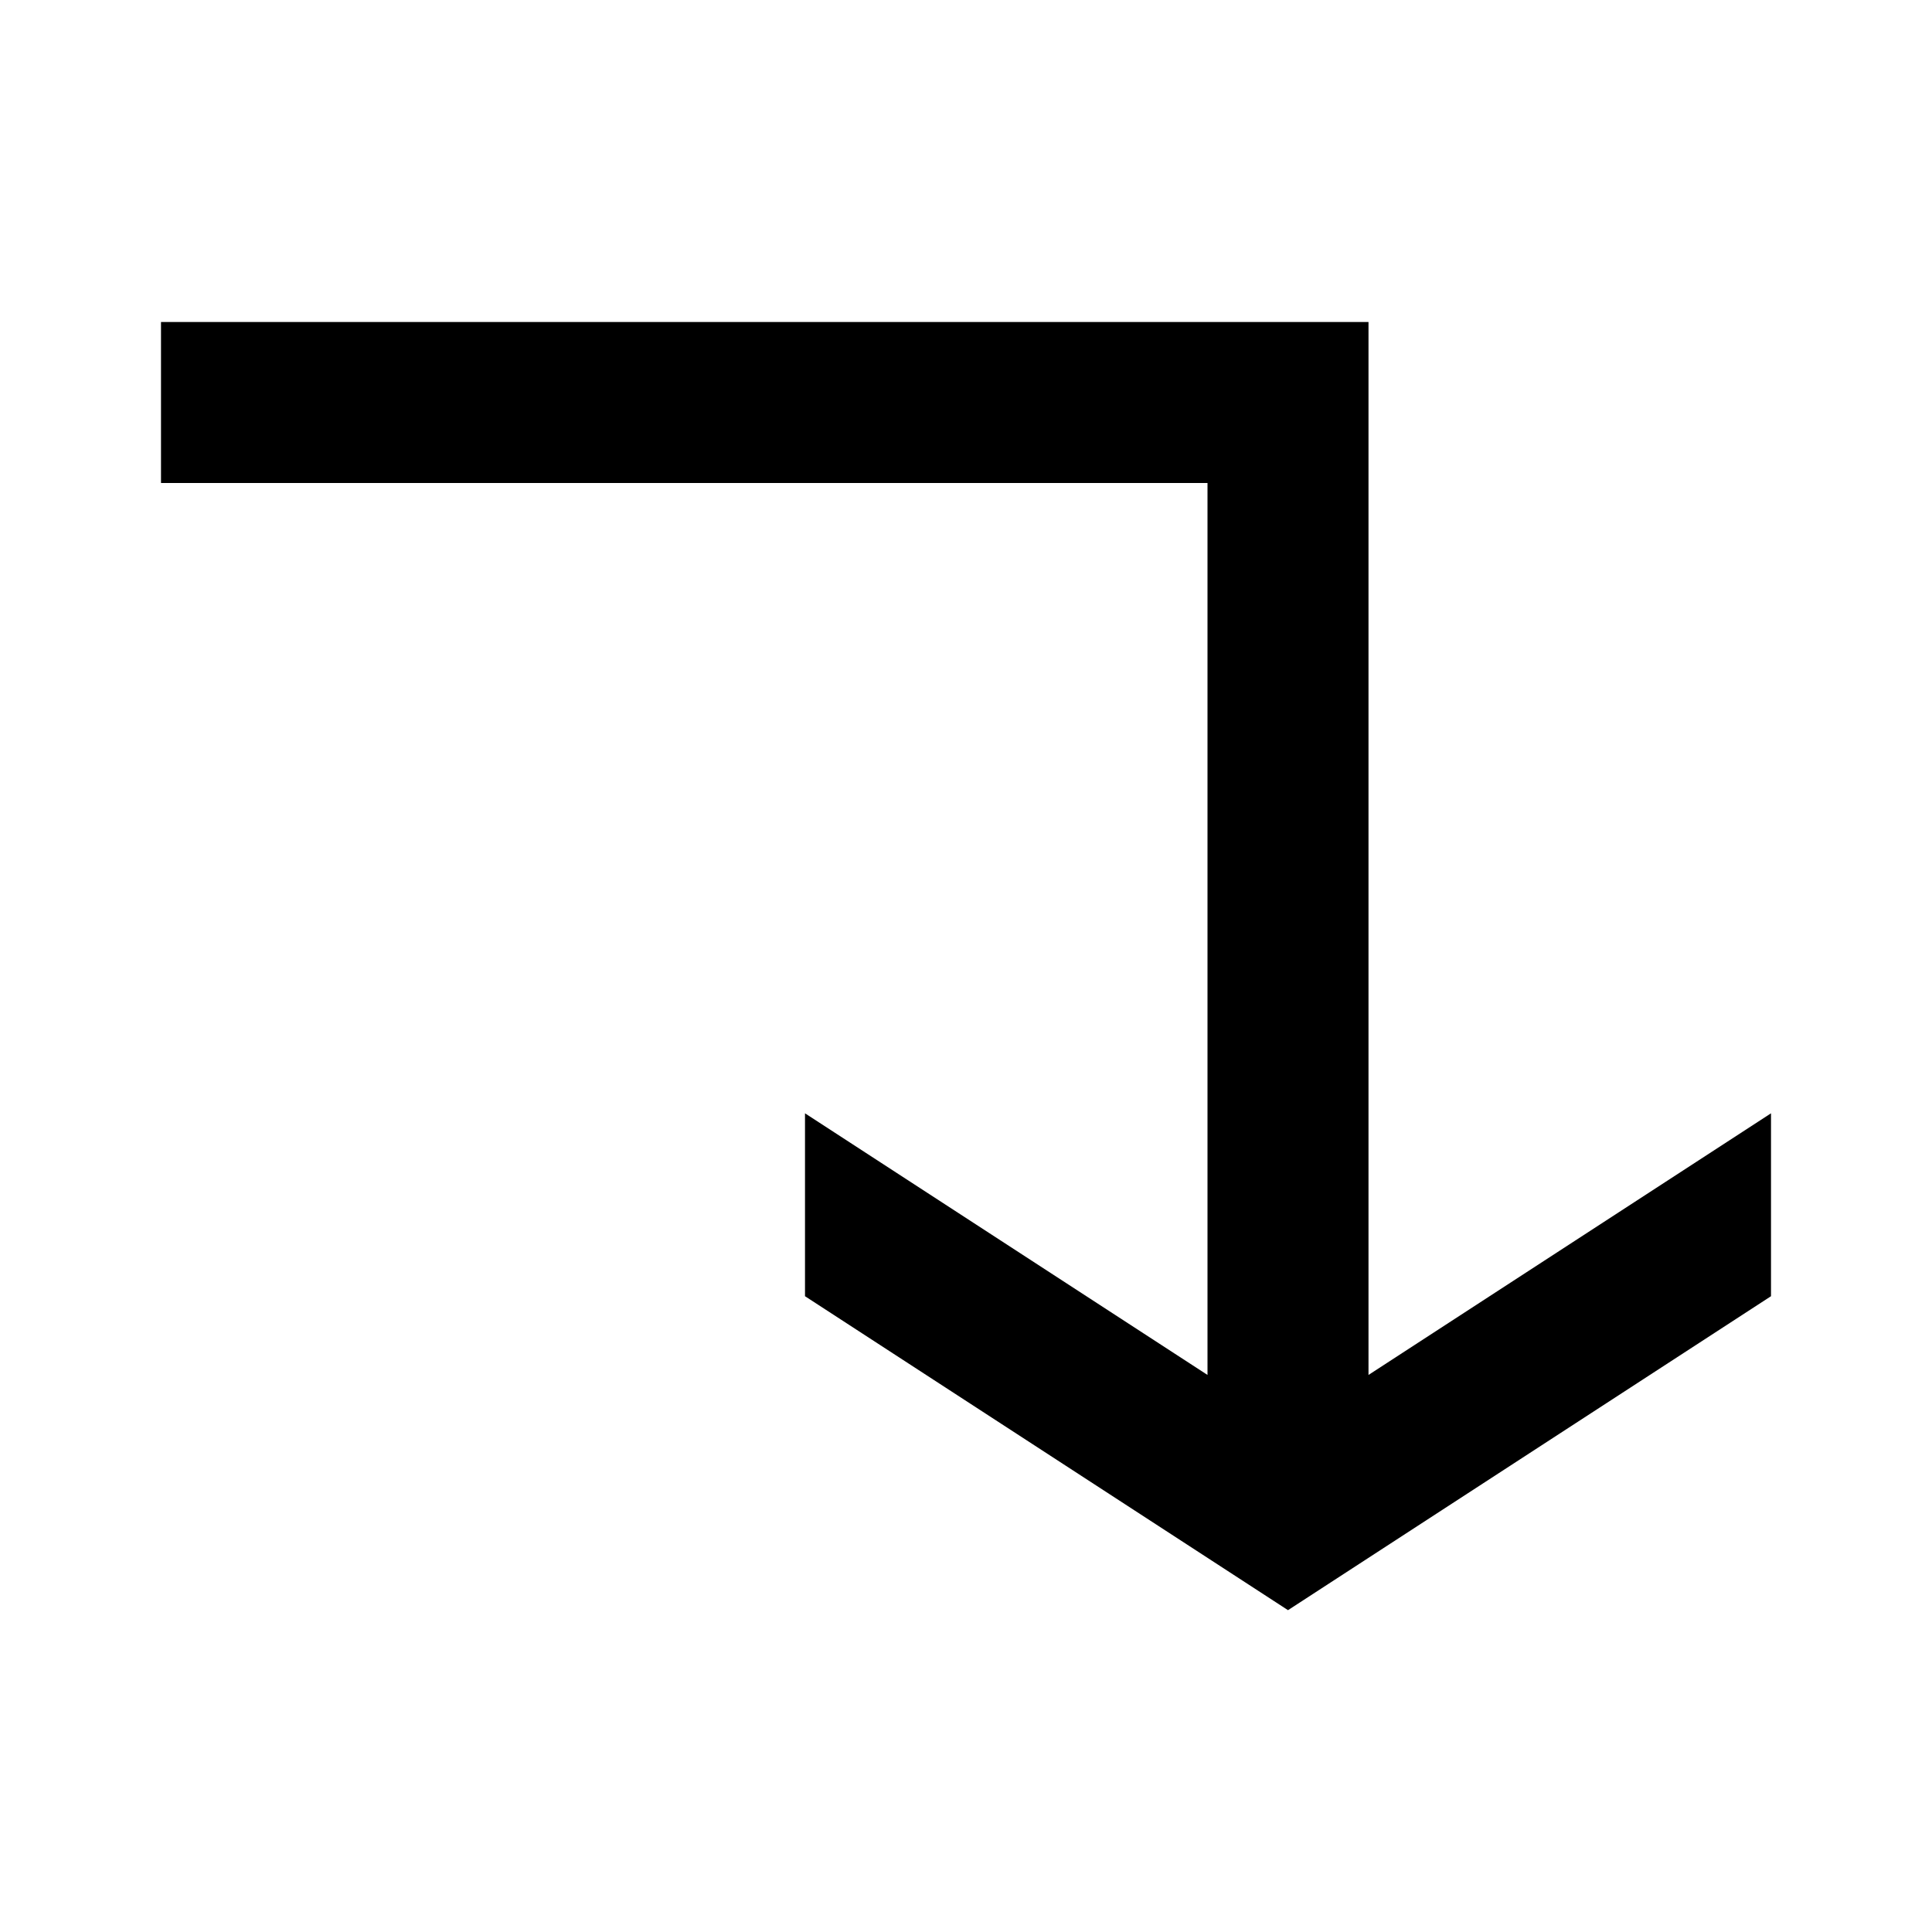 <svg width="24" height="24" viewBox="0 0 24 24" fill="none" xmlns="http://www.w3.org/2000/svg">
<path d="M17 4H2V6H15V17.08L10 13.83V16.102L16 20.002L22 16.102V13.83L17 17.08V4Z" fill="black"/>
</svg>
